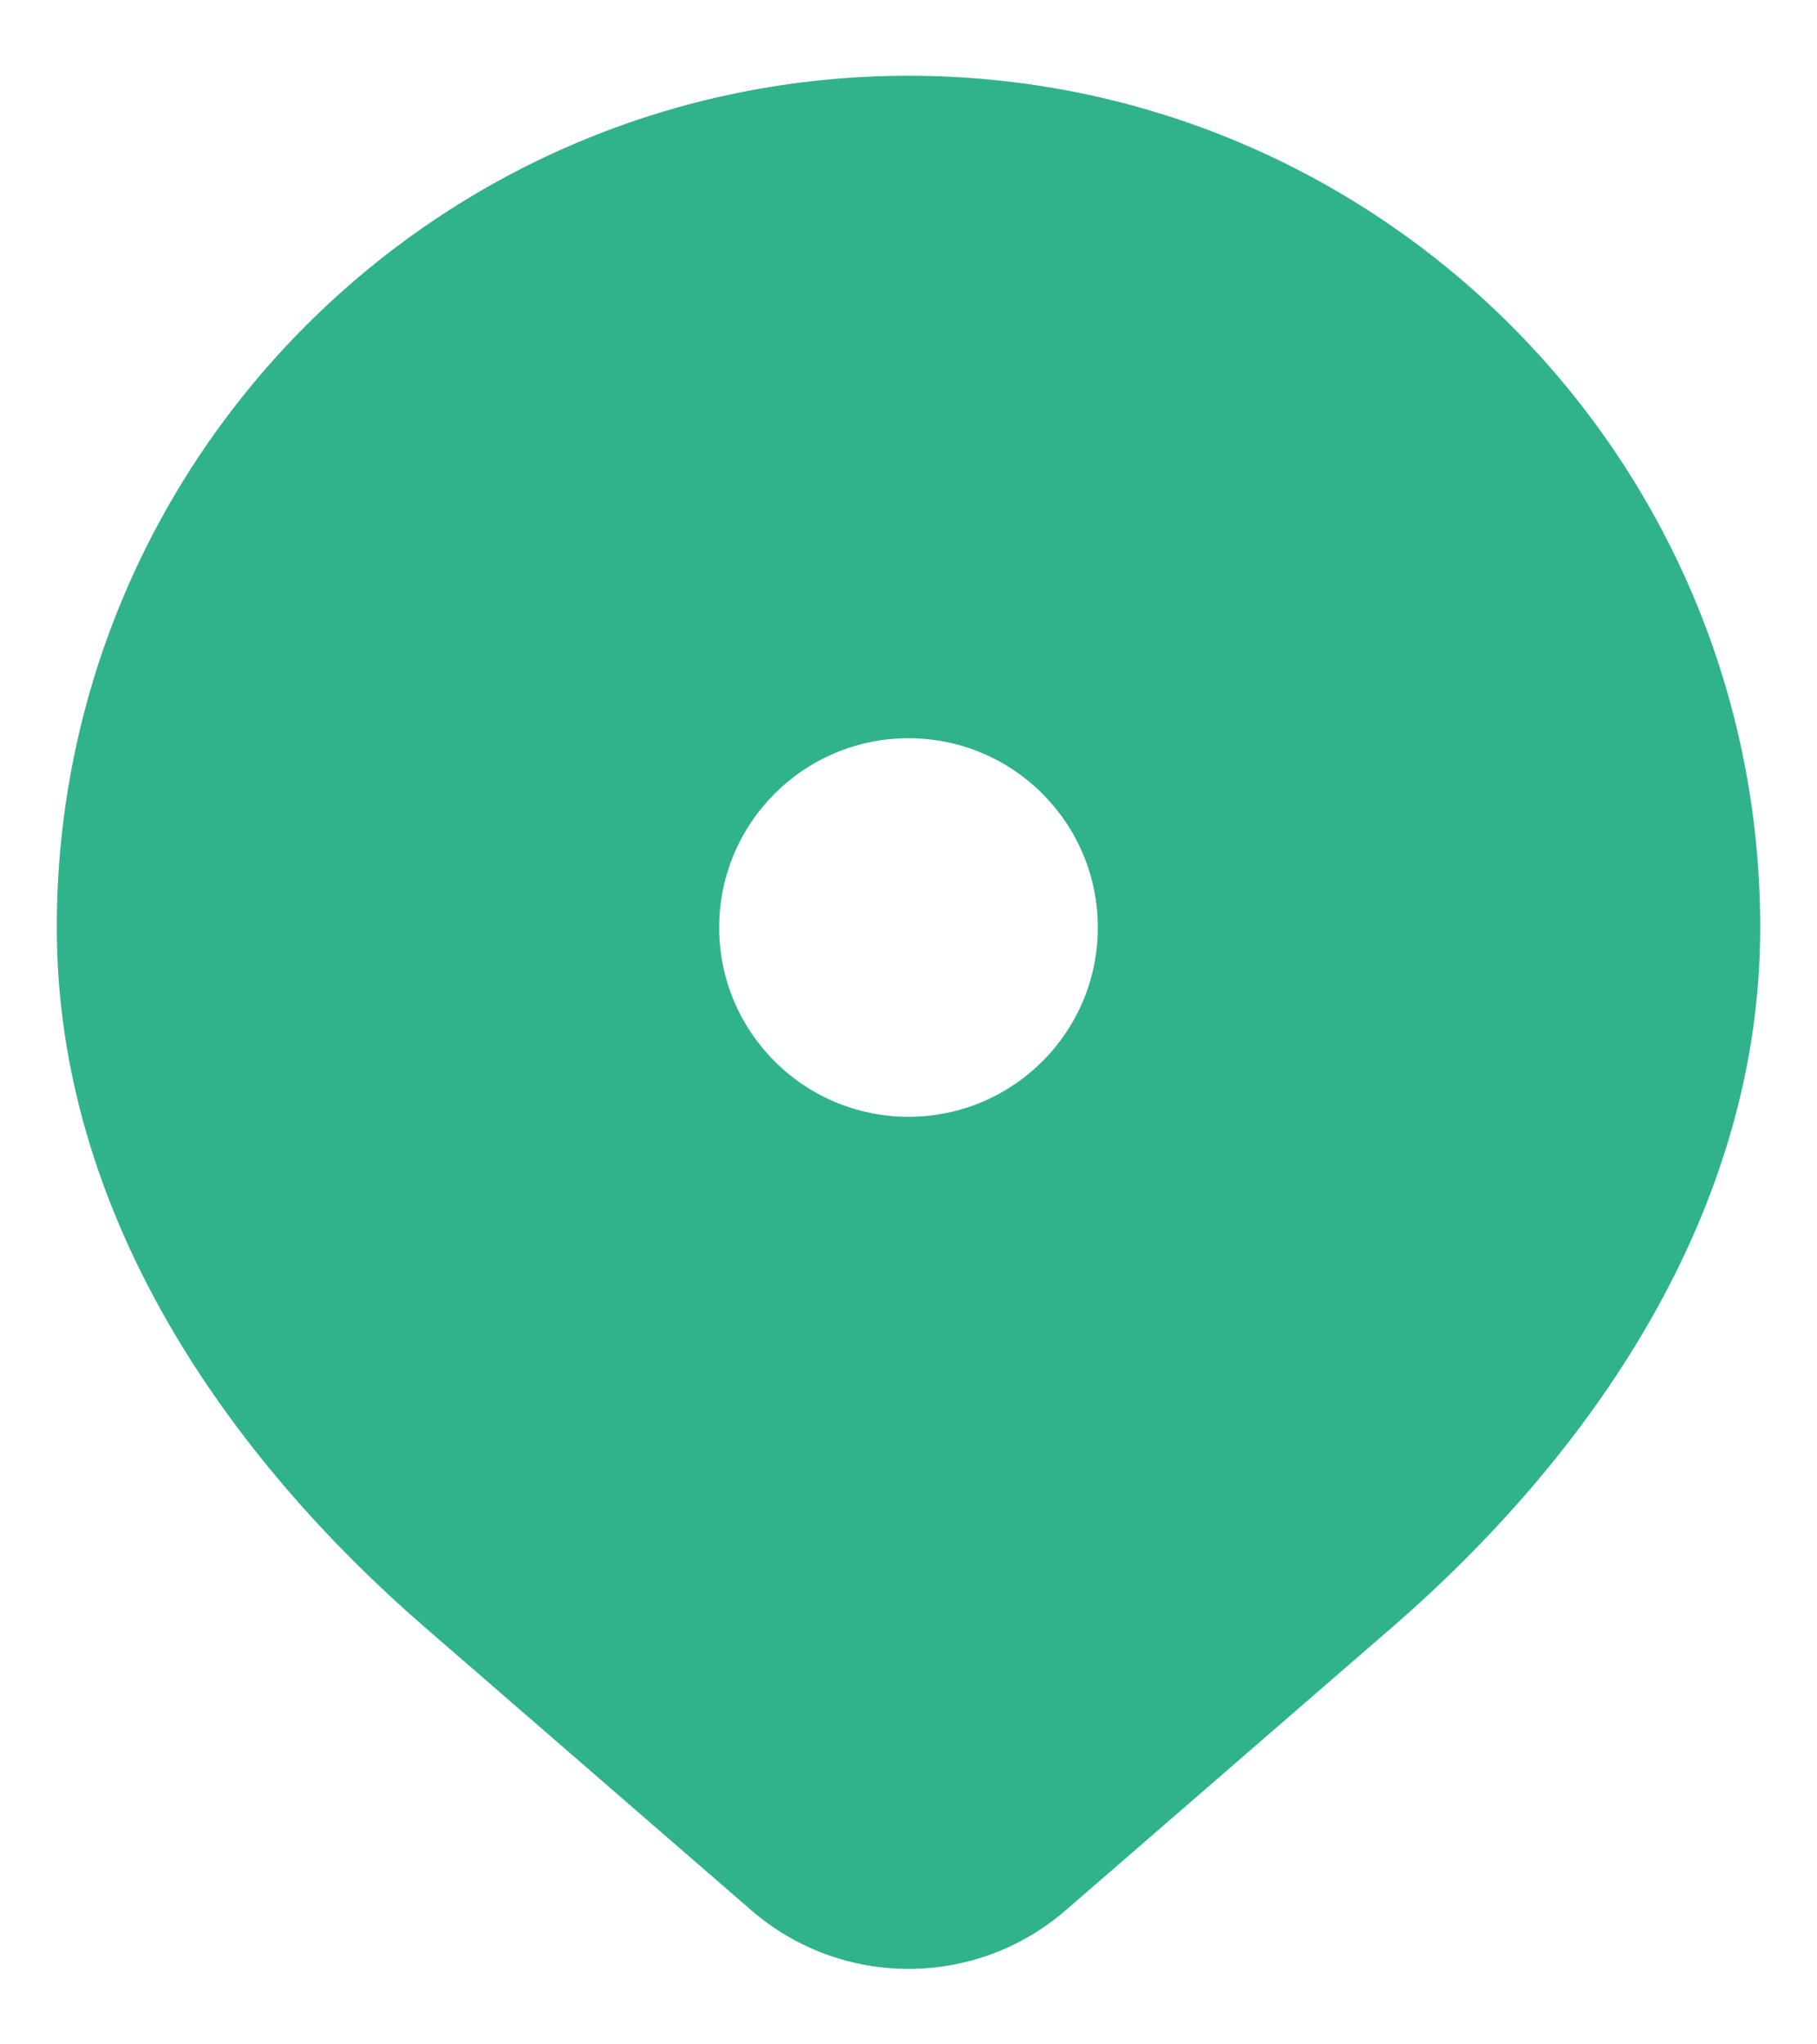 <svg width="16" height="18" viewBox="0 0 16 18" fill="none" xmlns="http://www.w3.org/2000/svg">
<path fill-rule="evenodd" clip-rule="evenodd" d="M0.5 8.167C0.5 4.025 3.858 0.667 8 0.667C12.142 0.667 15.5 4.025 15.5 8.167C15.5 10.689 13.992 12.826 12.254 14.332L9.386 16.818C8.591 17.508 7.409 17.508 6.614 16.818L3.746 14.332C2.008 12.826 0.5 10.689 0.5 8.167ZM8 9.833C8.921 9.833 9.667 9.087 9.667 8.167C9.667 7.246 8.921 6.5 8 6.5C7.08 6.5 6.333 7.246 6.333 8.167C6.333 9.087 7.08 9.833 8 9.833Z" fill="#30B38C"/>
</svg>
